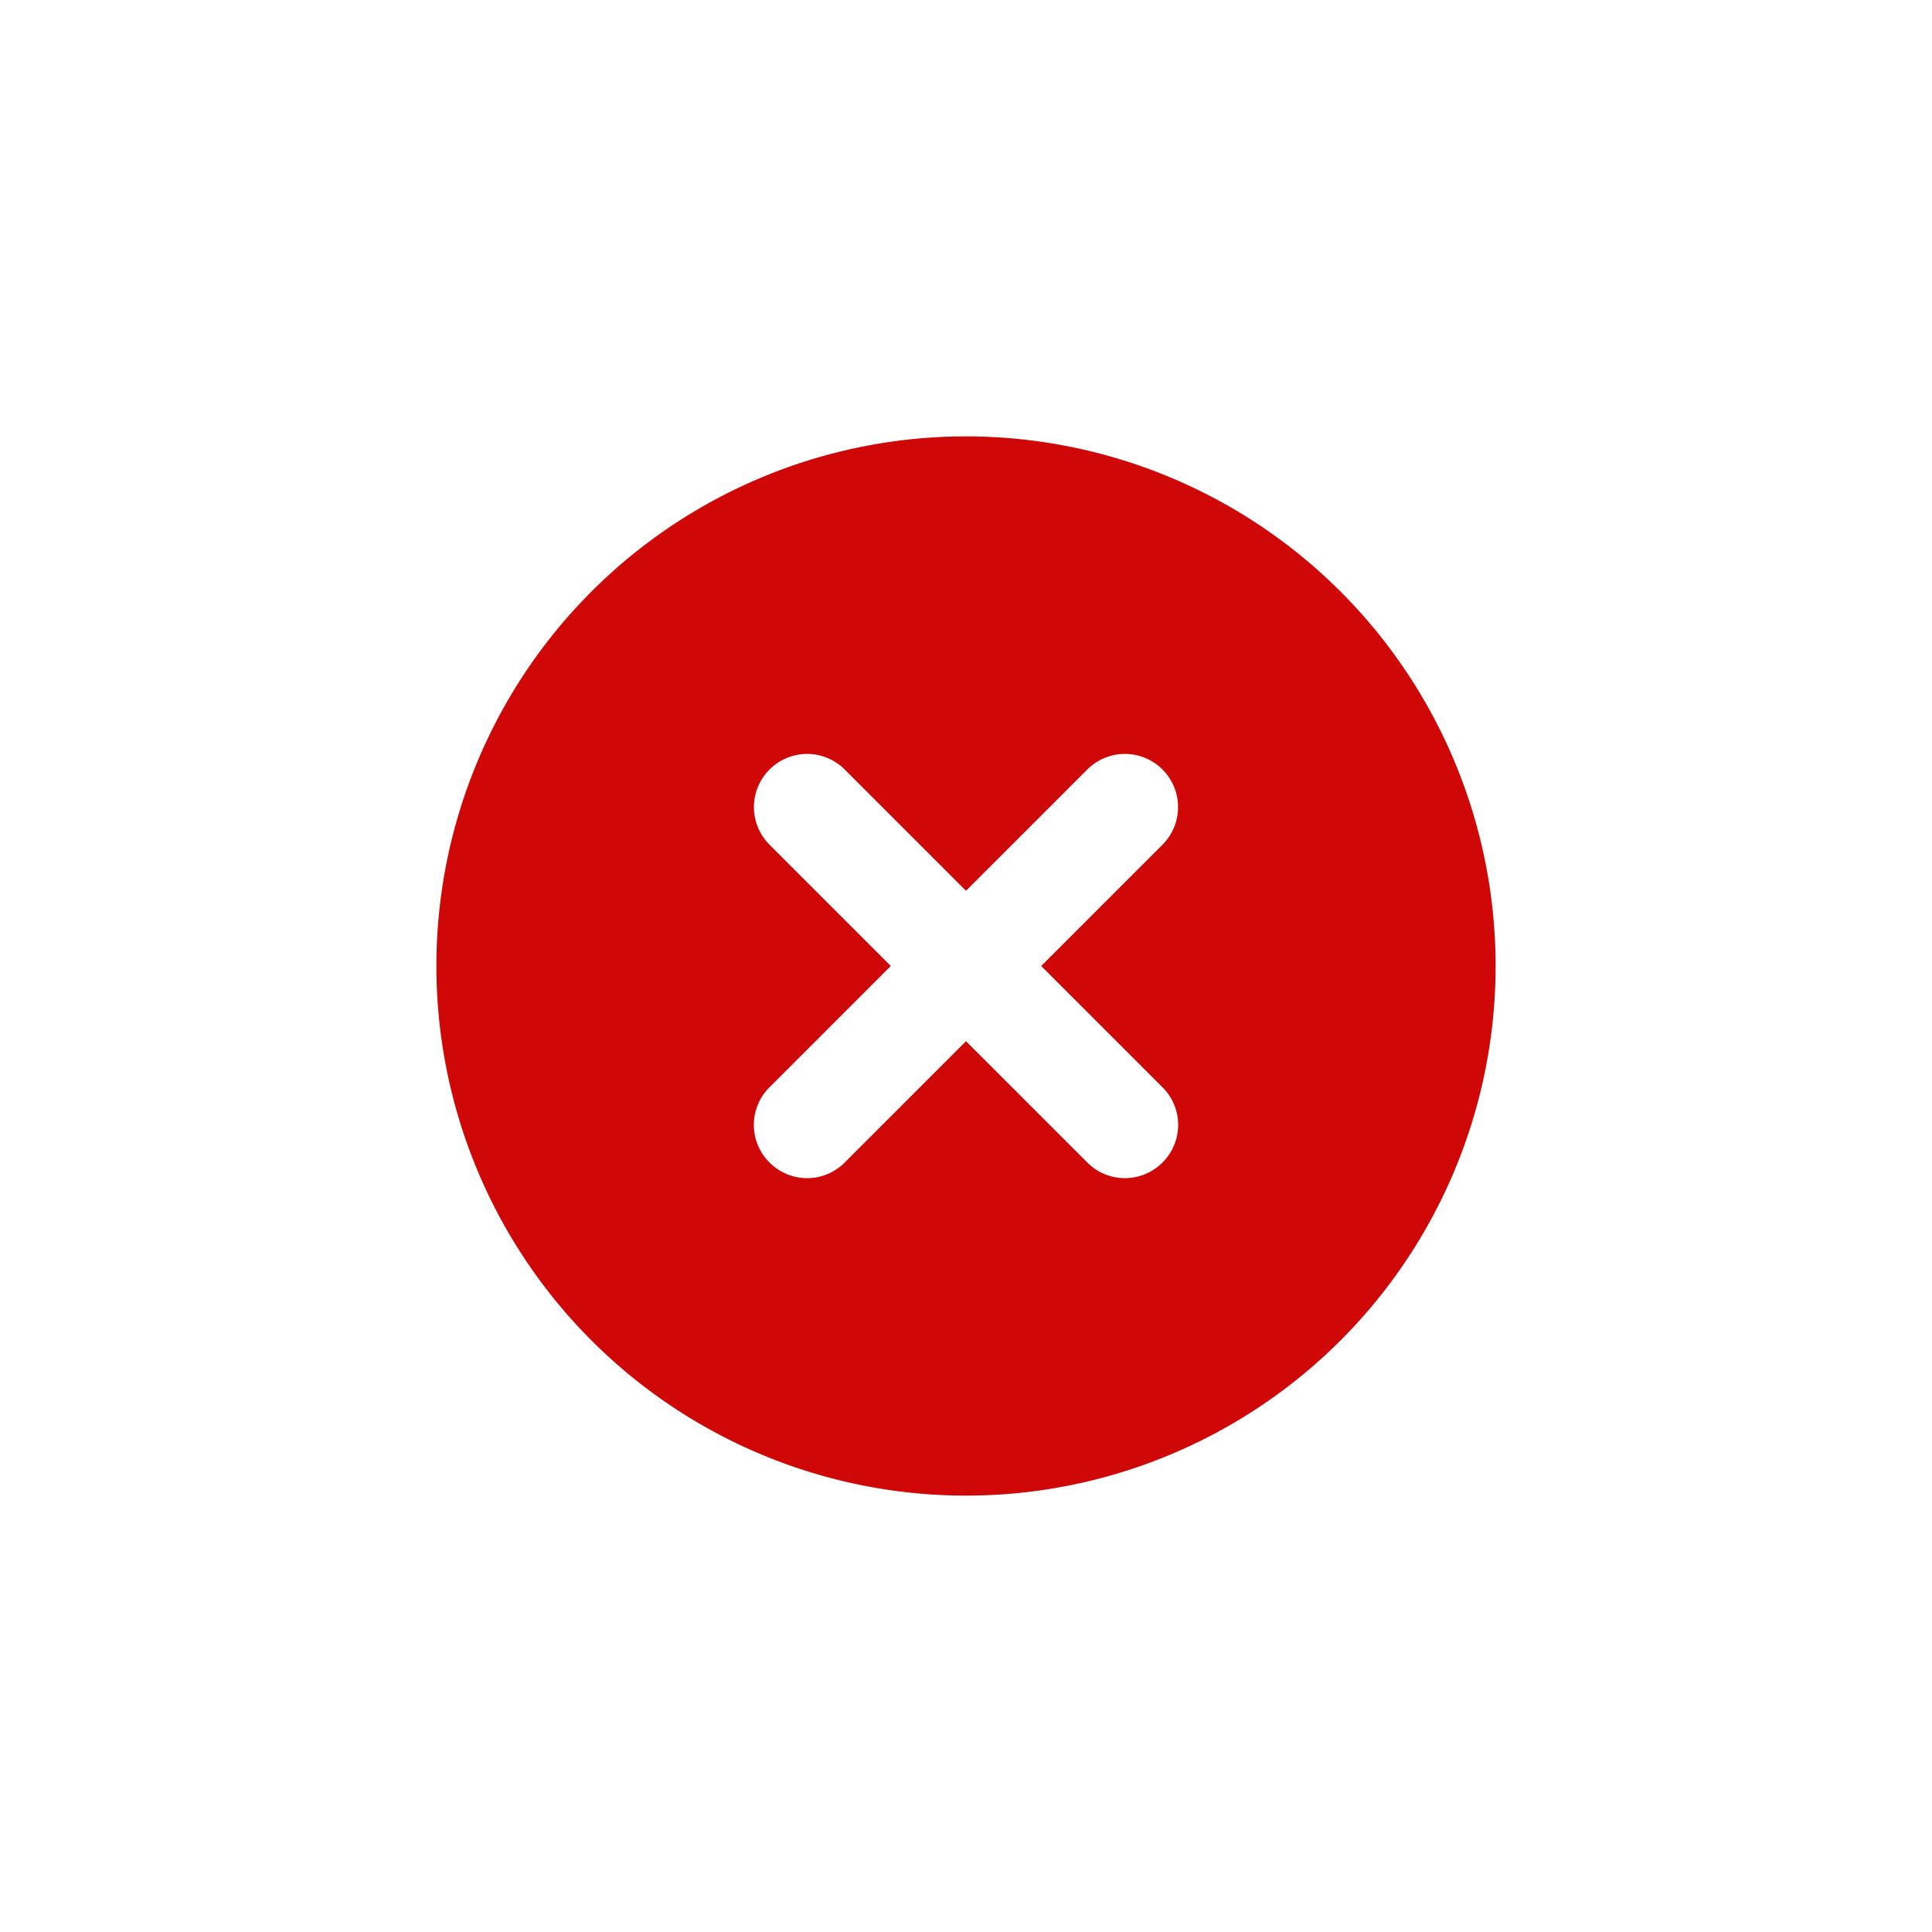 <!DOCTYPE svg PUBLIC "-//W3C//DTD SVG 1.1//EN" "http://www.w3.org/Graphics/SVG/1.1/DTD/svg11.dtd">
<!-- Uploaded to: SVG Repo, www.svgrepo.com, Transformed by: SVG Repo Mixer Tools -->
<svg fill="#cf0707" width="64px" height="64px" viewBox="-6.24 -6.24 36.48 36.48" xmlns="http://www.w3.org/2000/svg" id="cross-circle" class="icon glyph" stroke="#cf0707" stroke-width="0">
<g id="SVGRepo_bgCarrier" stroke-width="0"/>
<g id="SVGRepo_tracerCarrier" stroke-linecap="round" stroke-linejoin="round" stroke="#CCCCCC" stroke-width="0.048"/>
<g id="SVGRepo_iconCarrier">
<path d="M12,2A10,10,0,1,0,22,12,10,10,0,0,0,12,2Zm3.71,12.29a1,1,0,0,1,0,1.42,1,1,0,0,1-1.42,0L12,13.42,9.71,15.71a1,1,0,0,1-1.42,0,1,1,0,0,1,0-1.42L10.58,12,8.29,9.71A1,1,0,0,1,9.71,8.29L12,10.58l2.29-2.29a1,1,0,0,1,1.42,1.42L13.42,12Z"/>
</g>
</svg>